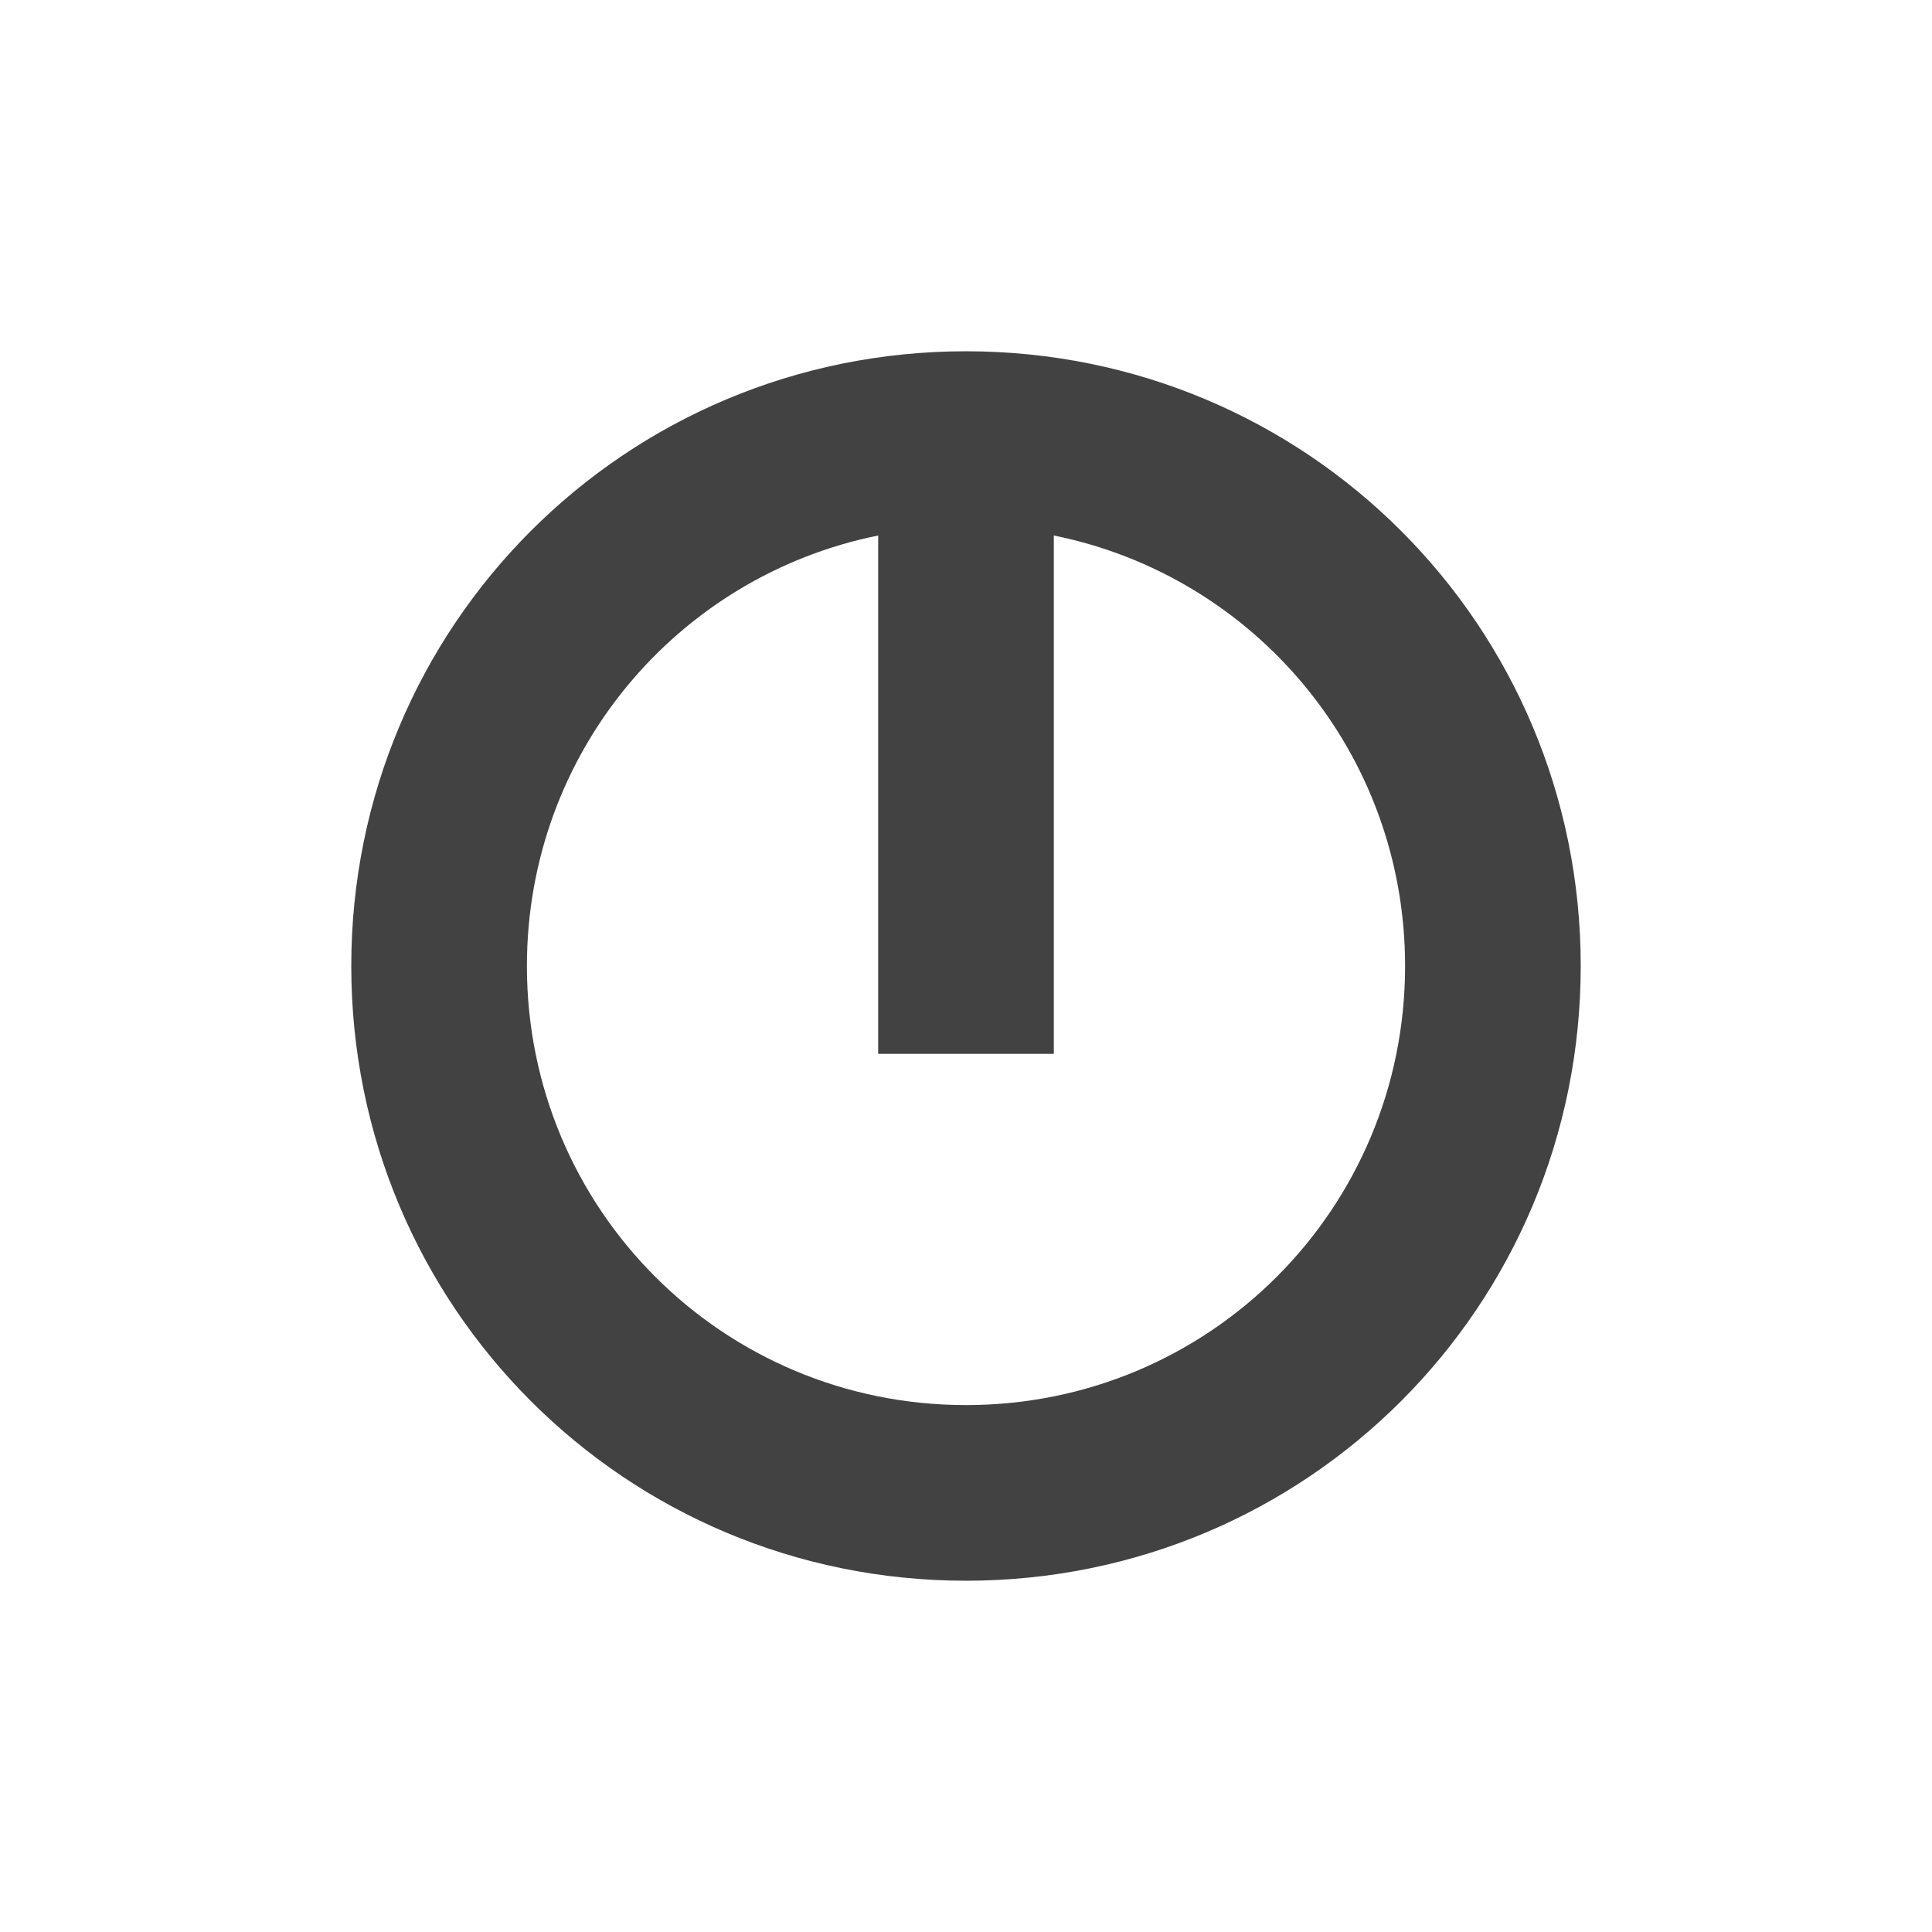 <?xml version="1.0" encoding="UTF-8"?>
<svg xmlns="http://www.w3.org/2000/svg" xmlns:xlink="http://www.w3.org/1999/xlink" width="22px" height="22px" viewBox="0 0 22 22" version="1.1">
<g id="surface1">
     <defs>
  <style id="current-color-scheme" type="text/css">
   .ColorScheme-Text { color:#424242; } .ColorScheme-Highlight { color:#eeeeee; }
  </style>
 </defs>
<path style="fill:currentColor" class="ColorScheme-Text" d="M 11 4 C 7.121 4 4 7.121 4 11 C 4 14.879 7.121 18 11 18 C 14.879 18 18 14.879 18 11 C 18 7.121 14.879 4 11 4 Z M 10 6.098 L 10 12 L 12 12 L 12 6.098 C 14.289 6.559 16 8.574 16 11 C 16 13.77 13.77 16 11 16 C 8.23 16 6 13.77 6 11 C 6 8.574 7.711 6.559 10 6.098 Z M 10 6.098 "/>
</g>
</svg>
